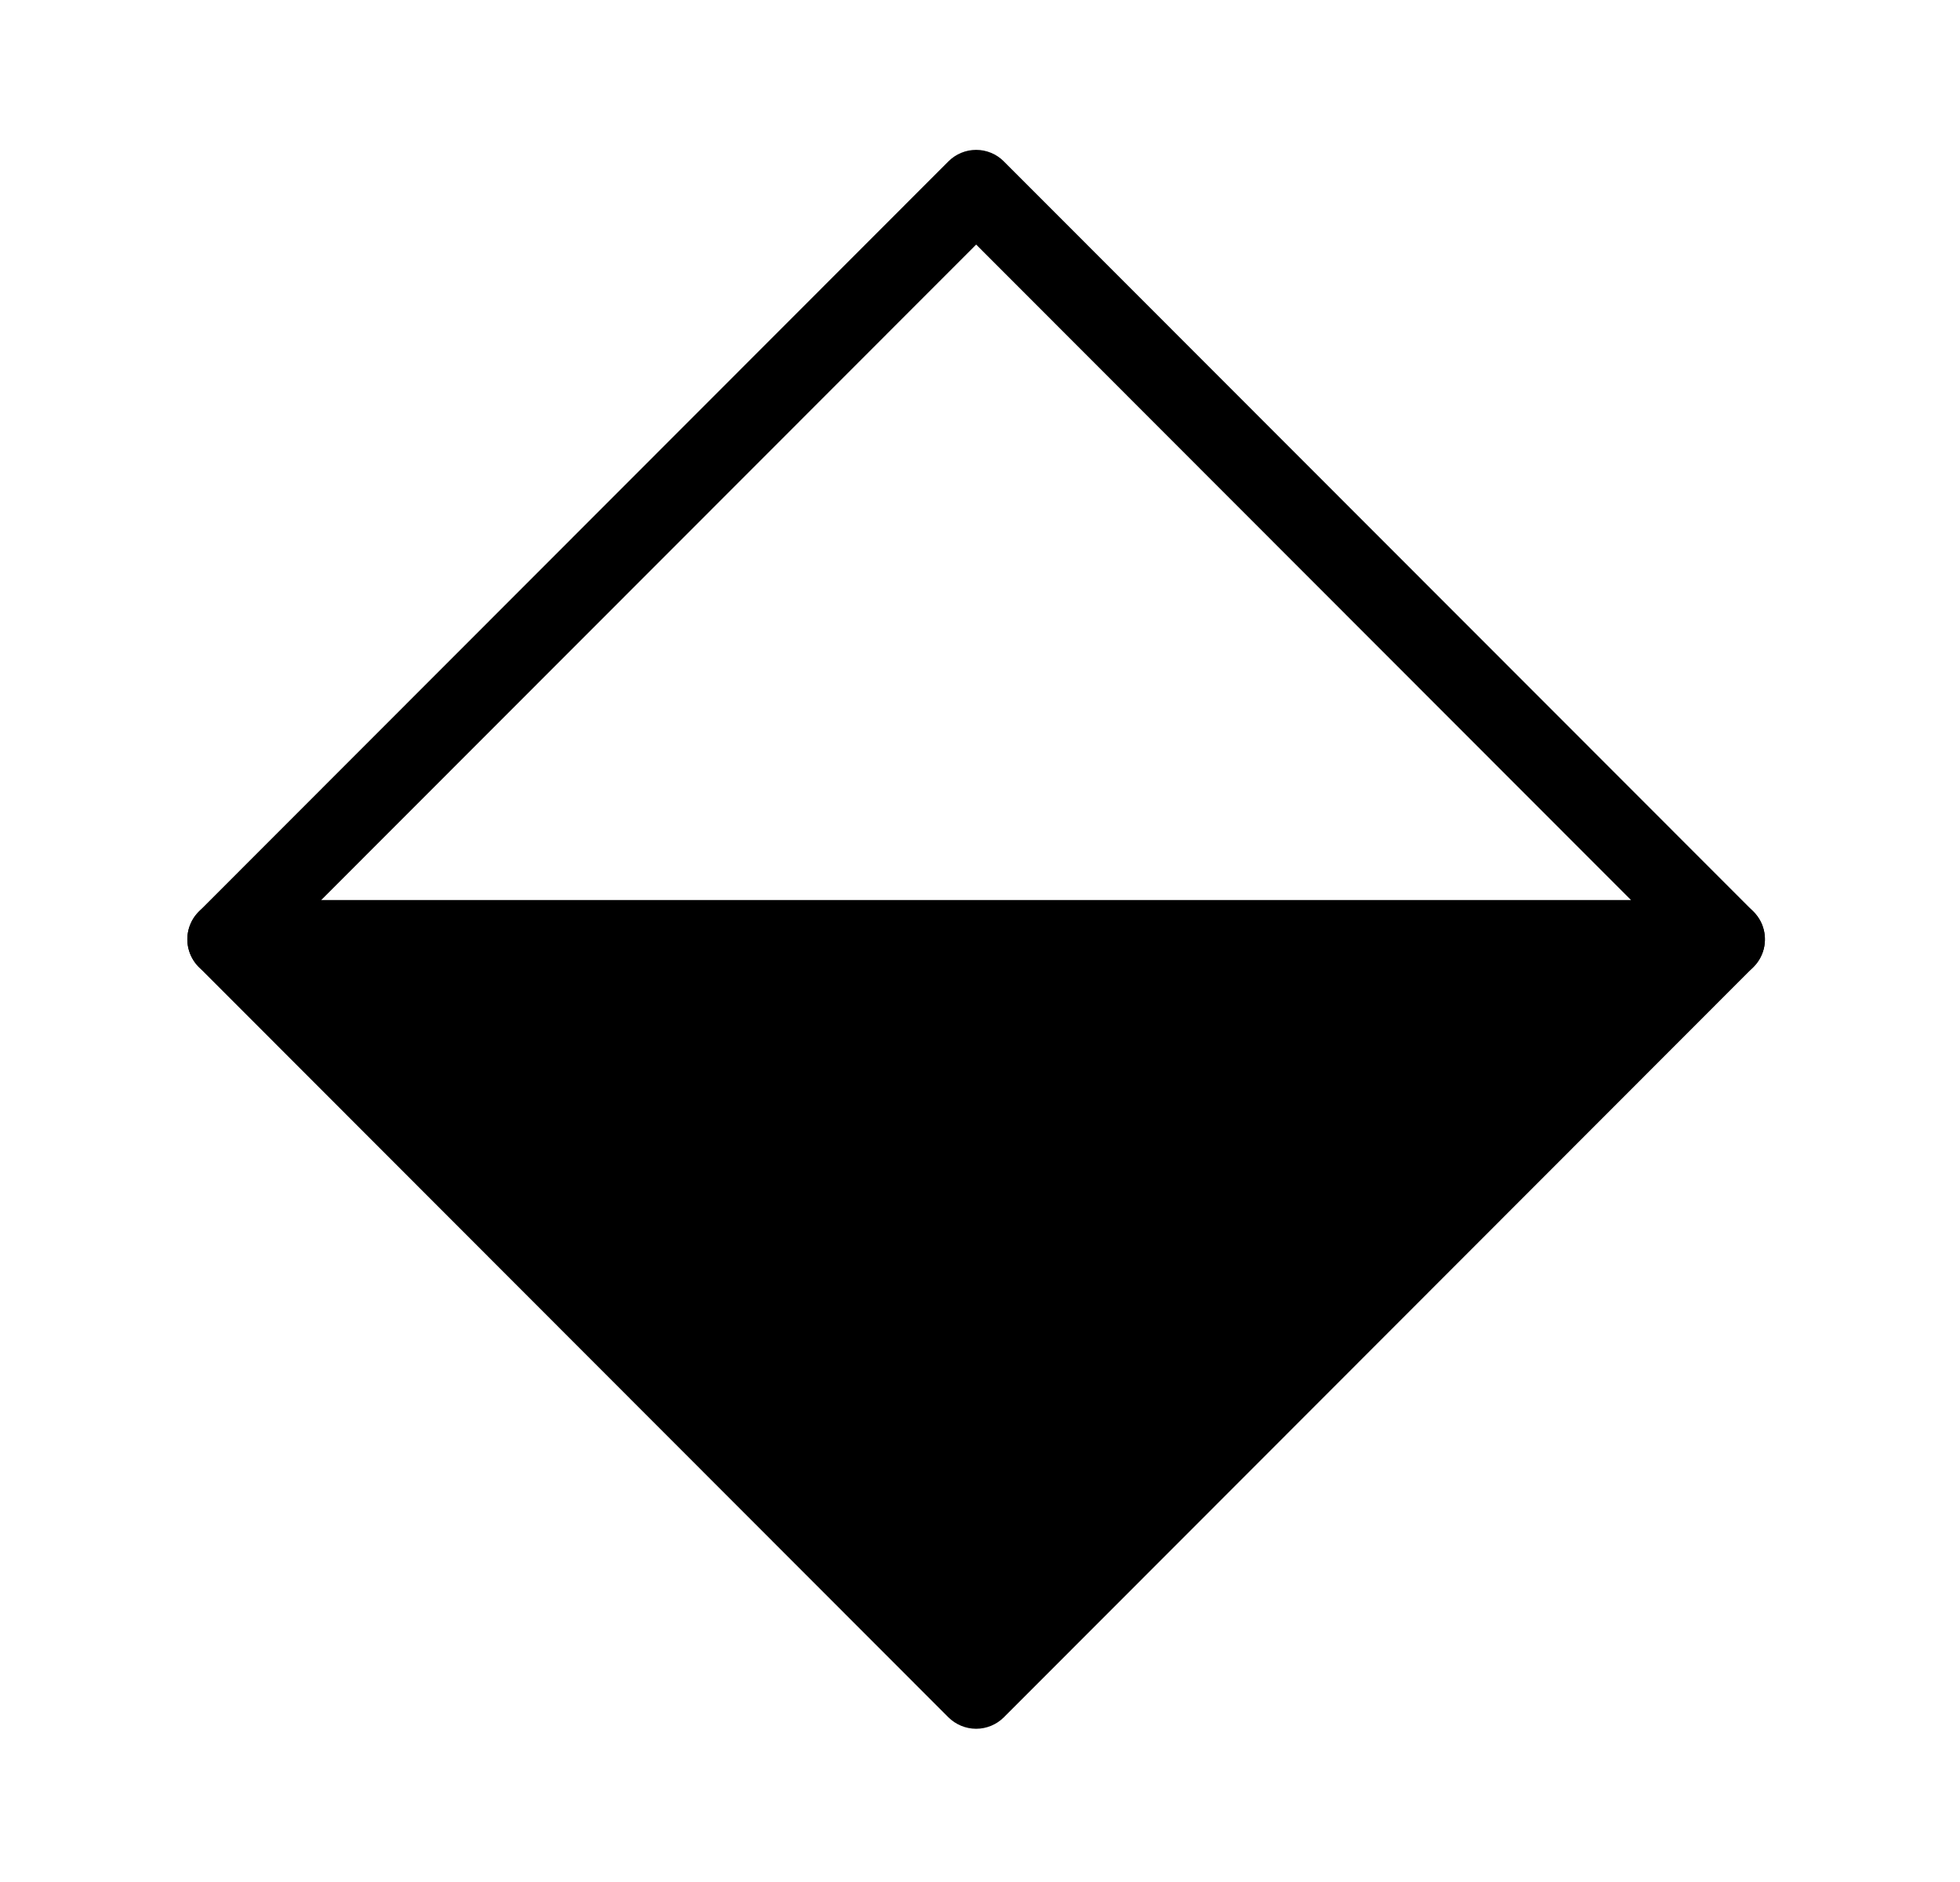 <svg width="25" height="24" viewBox="0 0 25 24" fill="none" xmlns="http://www.w3.org/2000/svg">
<path fill-rule="evenodd" clip-rule="evenodd" d="M12.451 1.911C12.583 1.911 12.711 1.964 12.804 2.058L22.365 11.625C22.508 11.768 22.551 11.983 22.474 12.17C22.396 12.357 22.214 12.479 22.012 12.479H2.89C2.687 12.479 2.505 12.357 2.428 12.17C2.35 11.983 2.393 11.768 2.536 11.625L12.097 2.058C12.191 1.964 12.318 1.911 12.451 1.911ZM4.096 11.479H20.805L12.451 3.119L4.096 11.479Z" fill="black"/>
<path d="M2.428 11.787C2.505 11.601 2.687 11.479 2.89 11.479H22.012C22.214 11.479 22.396 11.601 22.474 11.787C22.551 11.974 22.508 12.189 22.365 12.332L12.804 21.9C12.711 21.993 12.583 22.046 12.451 22.046C12.318 22.046 12.191 21.993 12.097 21.9L2.536 12.332C2.393 12.189 2.35 11.974 2.428 11.787Z" fill="black"/>
</svg>
